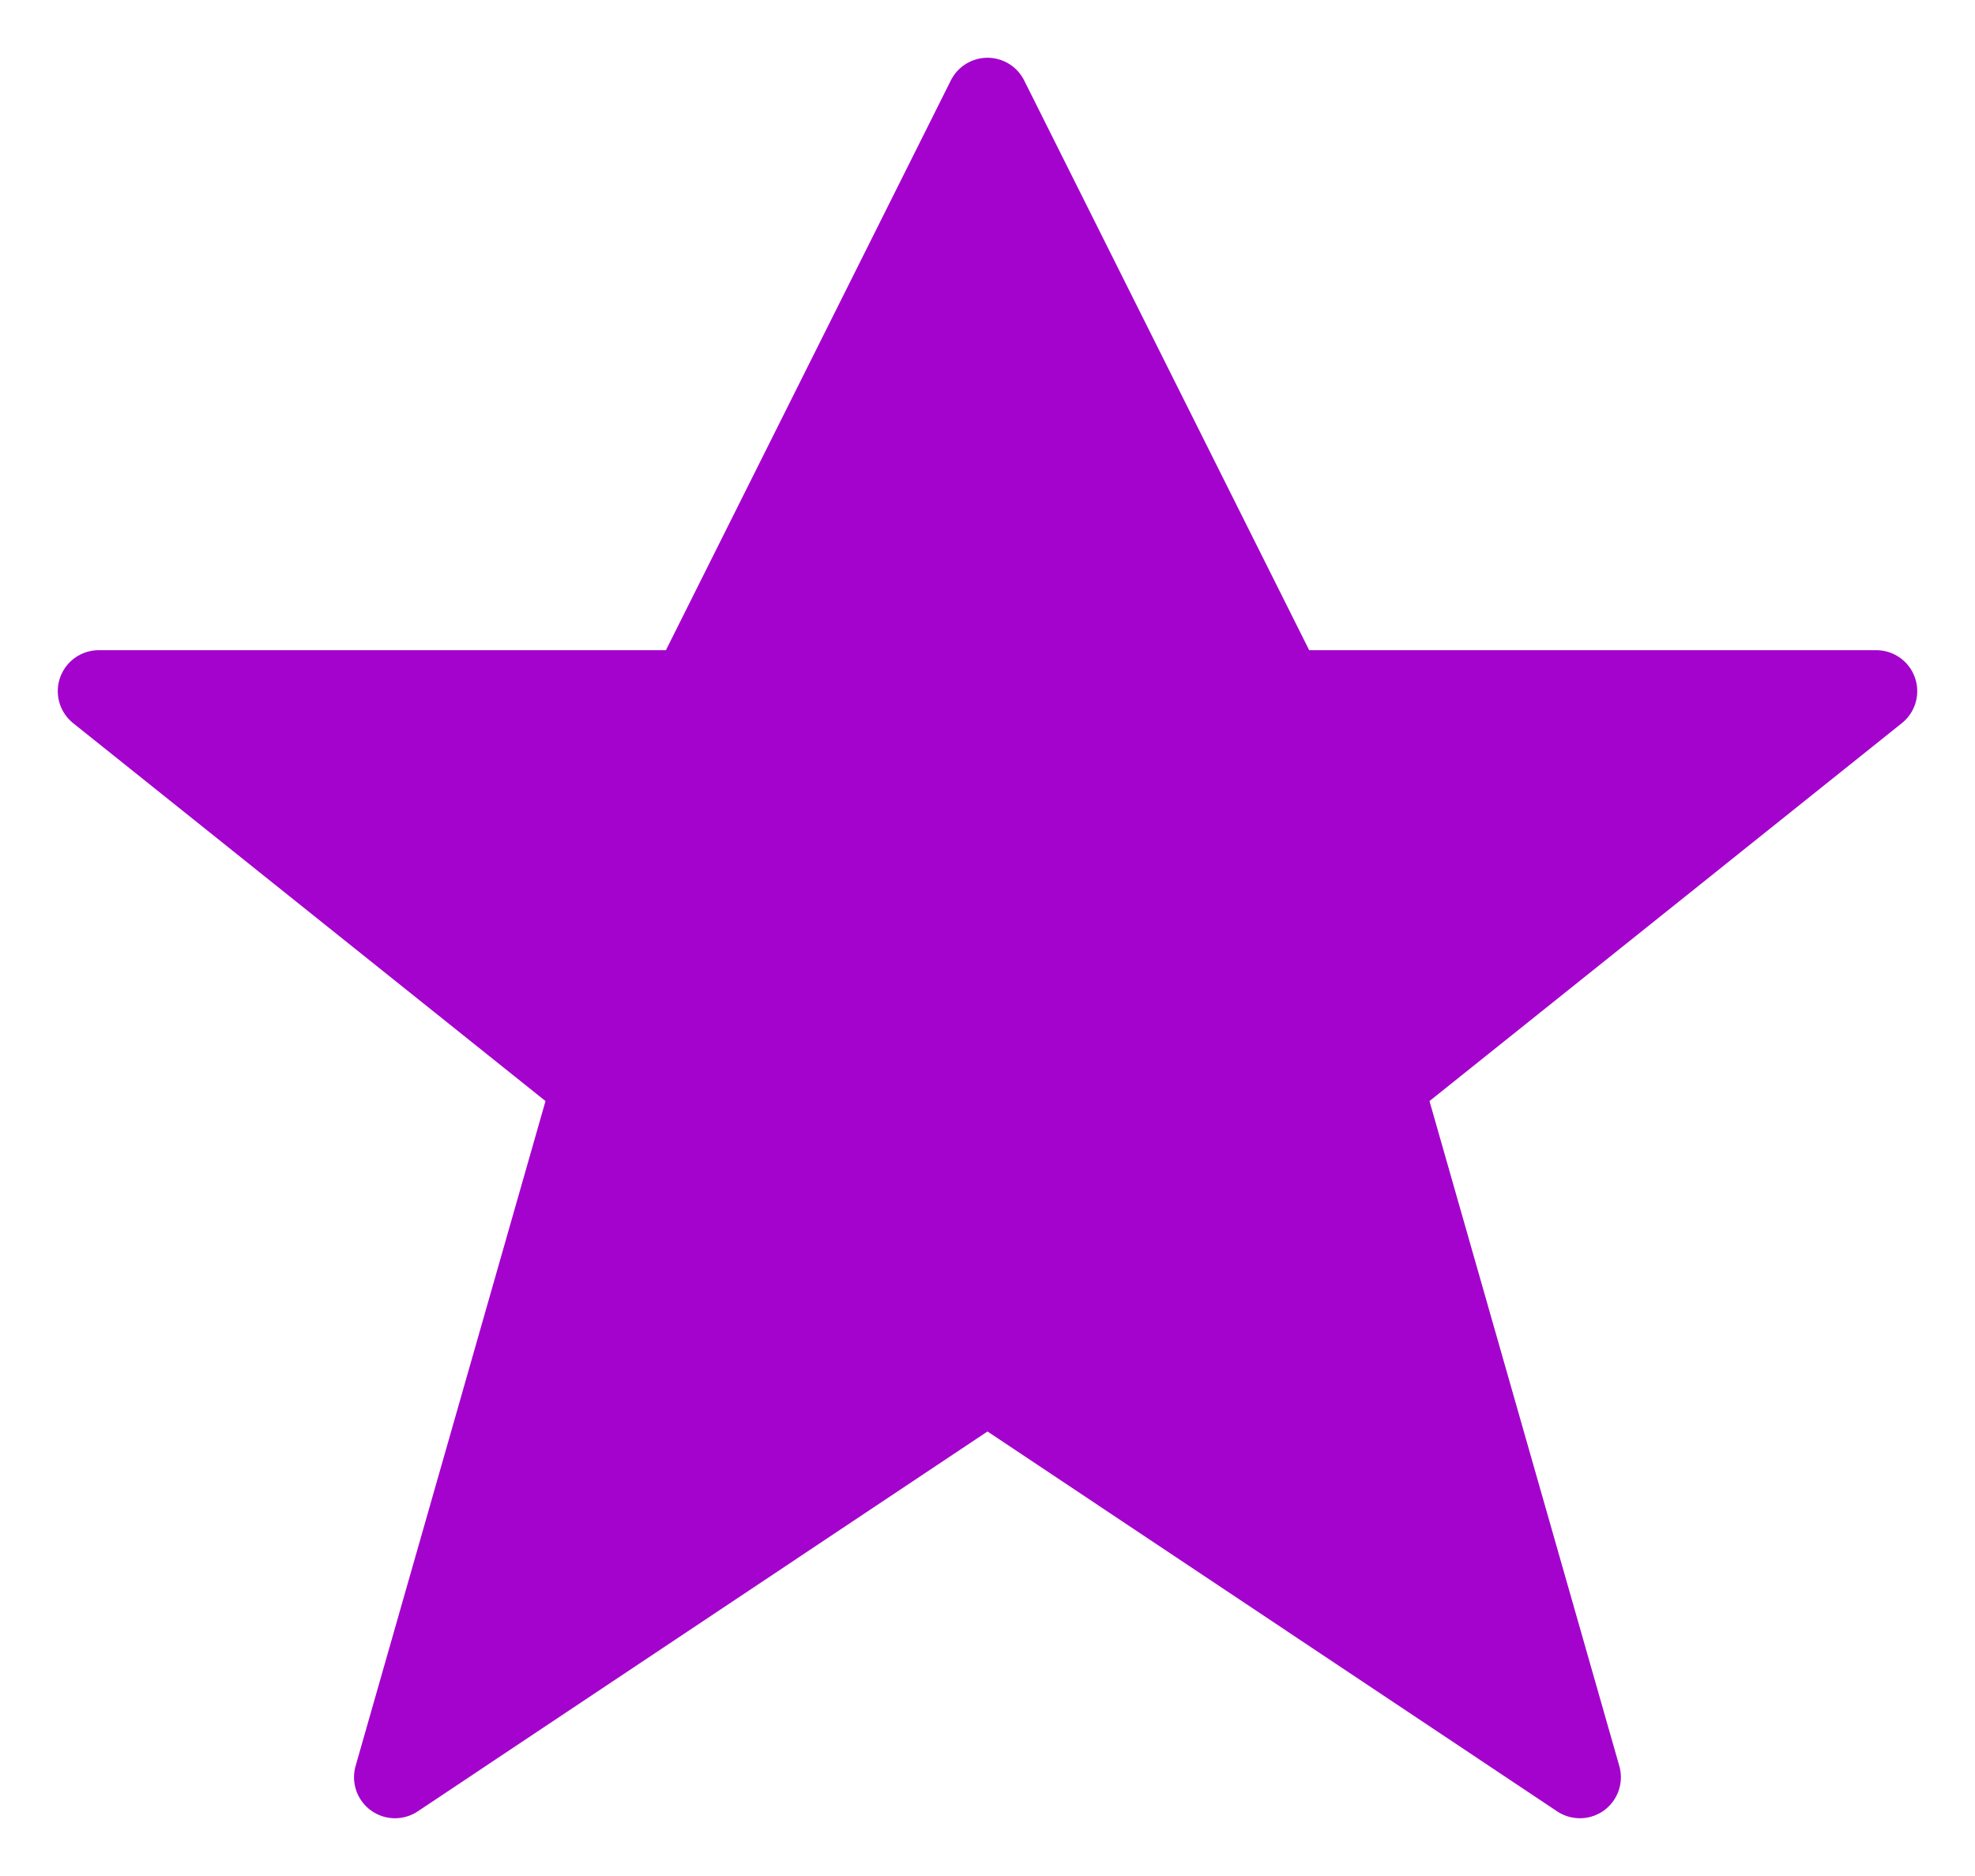 <svg width="20" height="19" viewBox="0 0 20 19" fill="none" xmlns="http://www.w3.org/2000/svg">
<path d="M10 13.999L15.999 18L14.001 11L19 7H13.001L10 1L7 7H1L5.999 11L4 18L10 13.999Z" fill="#A402CD" stroke="#A402CD" stroke-width="0.83" stroke-linecap="round" stroke-linejoin="round"/>
</svg>
